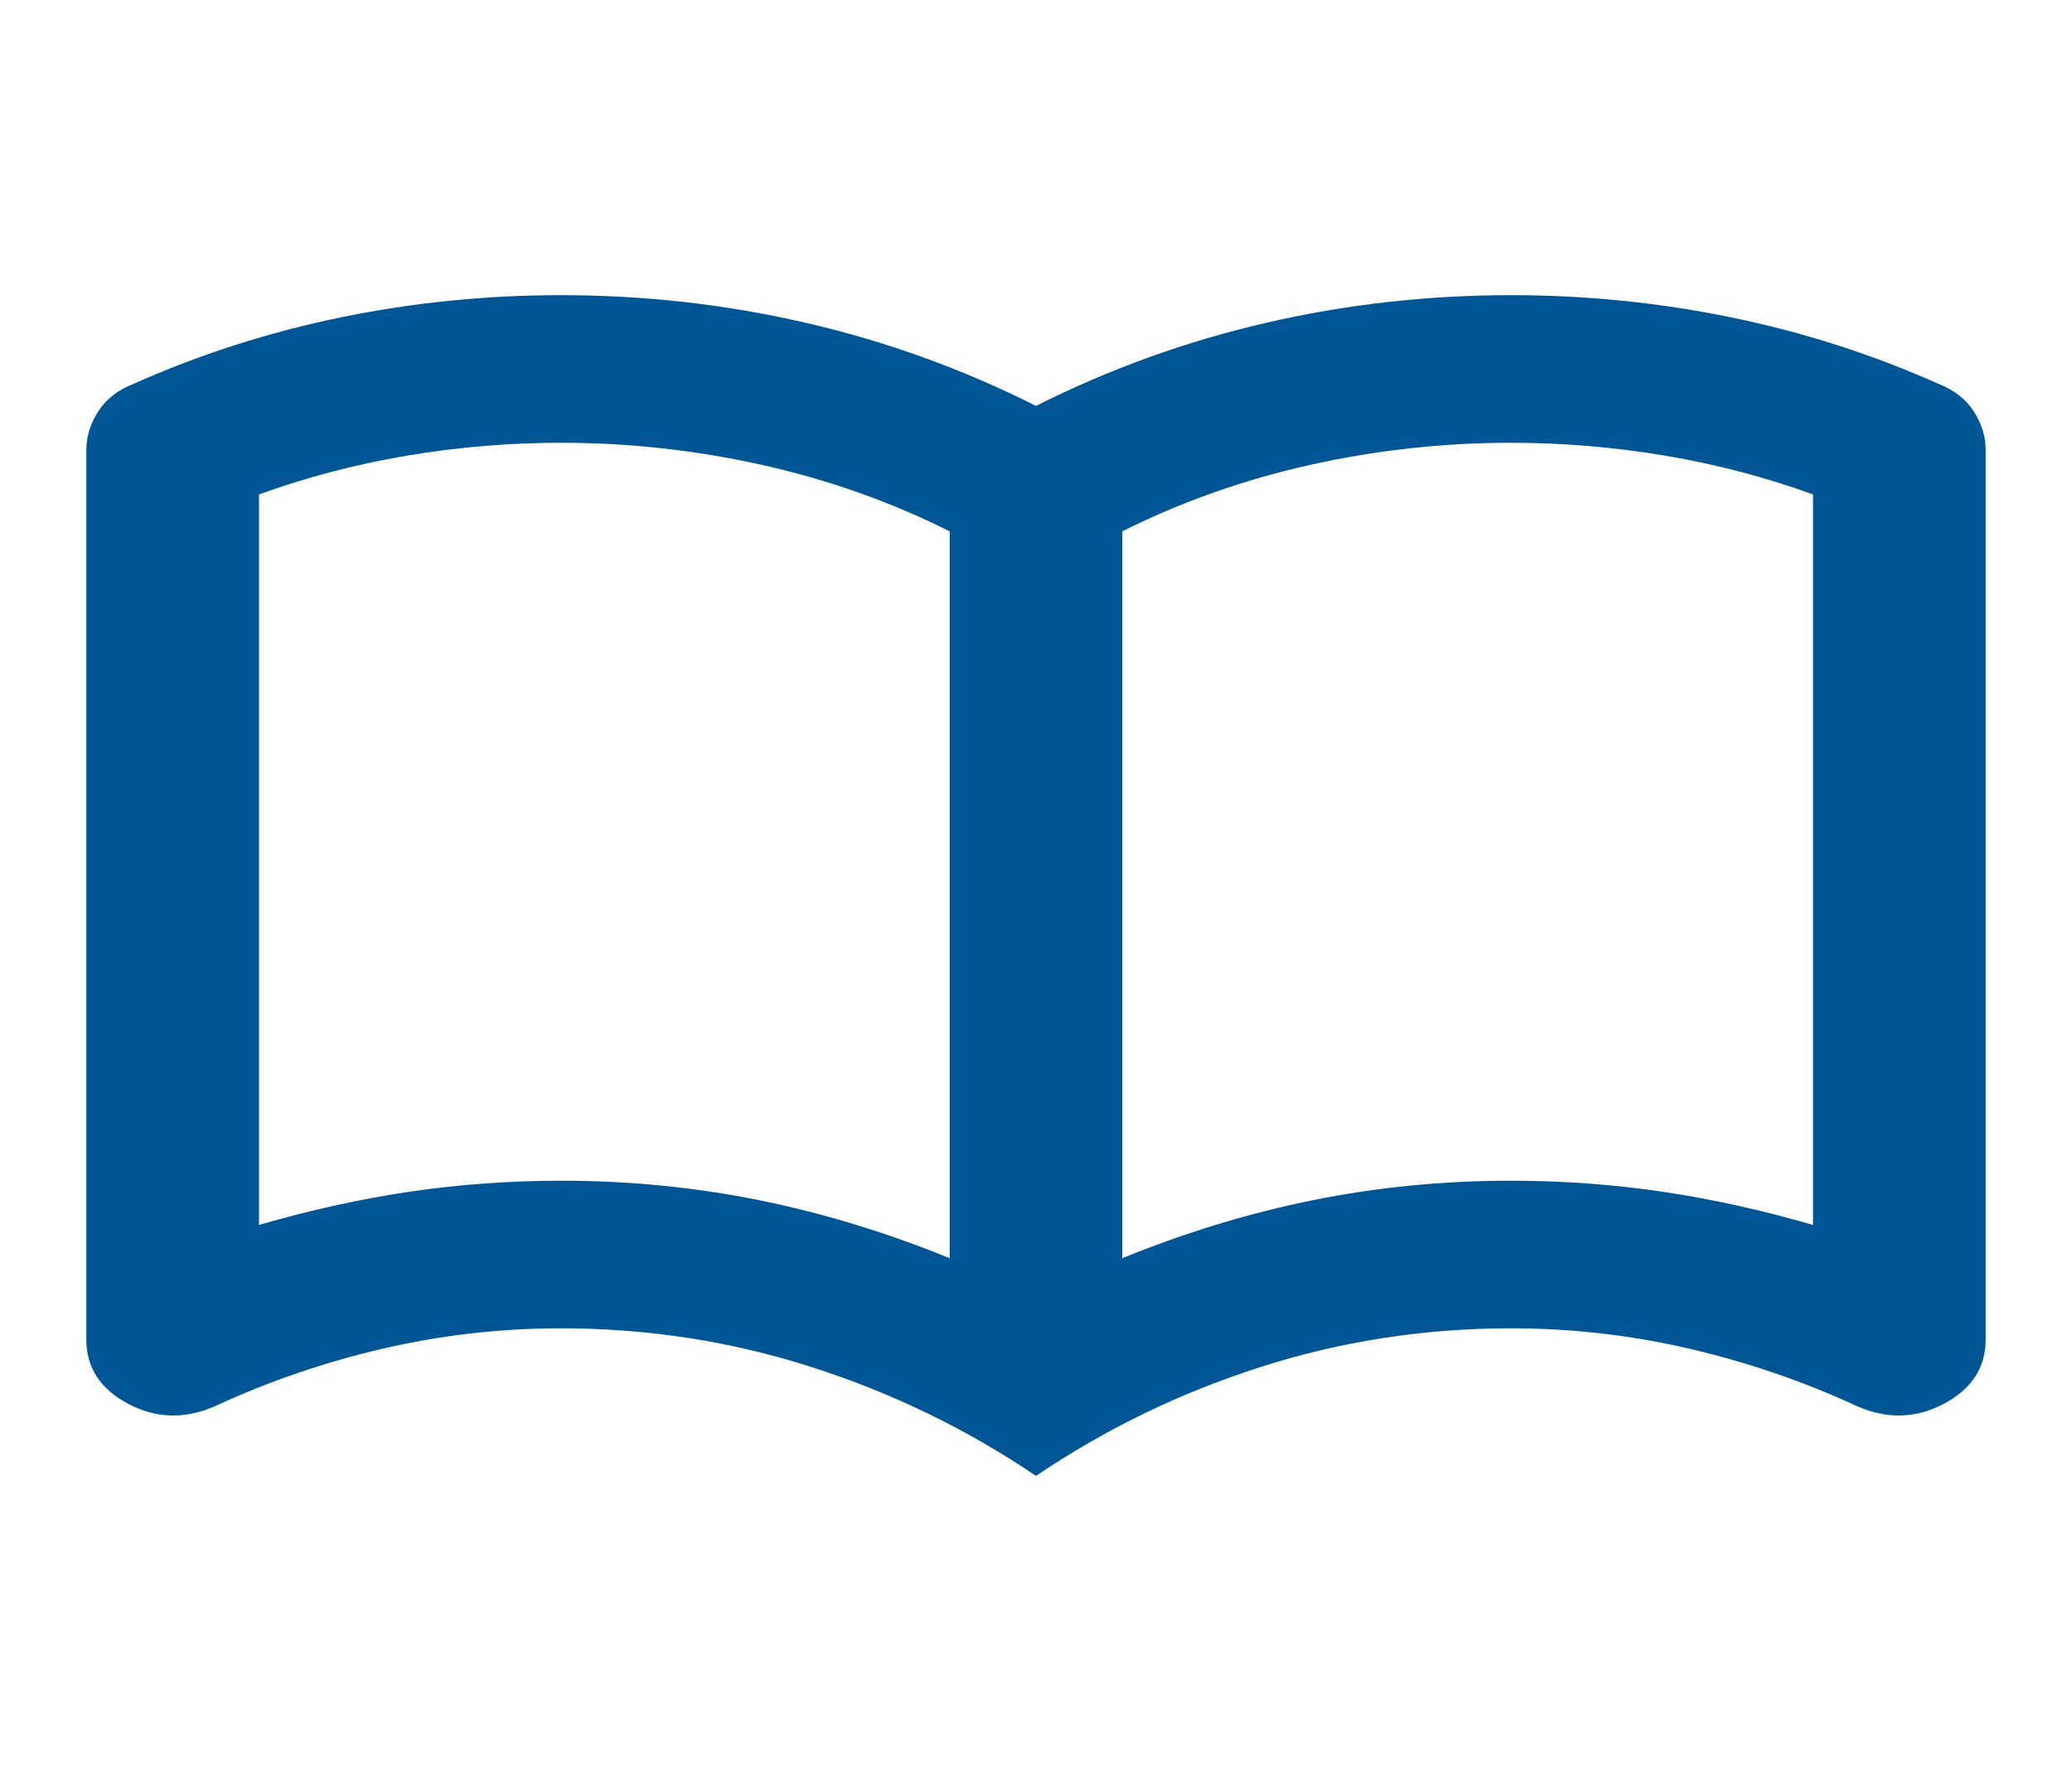 <svg width="62" height="53" viewBox="0 0 62 53" fill="none" xmlns="http://www.w3.org/2000/svg">
<path d="M16.792 35.333C18.815 35.333 20.785 35.527 22.701 35.913C24.617 36.3 26.522 36.879 28.417 37.652V15.9C26.651 15.017 24.779 14.354 22.798 13.912C20.817 13.471 18.815 13.25 16.792 13.25C15.242 13.25 13.703 13.379 12.174 13.636C10.646 13.894 9.171 14.281 7.75 14.796V36.658C9.257 36.217 10.753 35.886 12.239 35.665C13.724 35.444 15.242 35.333 16.792 35.333ZM33.583 37.652C35.478 36.879 37.383 36.3 39.299 35.913C41.215 35.527 43.185 35.333 45.208 35.333C46.758 35.333 48.276 35.444 49.761 35.665C51.247 35.886 52.743 36.217 54.25 36.658V14.796C52.829 14.281 51.355 13.894 49.826 13.636C48.298 13.379 46.758 13.25 45.208 13.25C43.185 13.25 41.183 13.471 39.202 13.912C37.222 14.354 35.349 15.017 33.583 15.9V37.652ZM31 44.167C28.933 42.768 26.695 41.682 24.283 40.909C21.872 40.136 19.375 39.75 16.792 39.75C14.983 39.75 13.207 39.953 11.464 40.357C9.72 40.762 8.051 41.333 6.458 42.069C5.554 42.474 4.682 42.455 3.843 42.014C3.003 41.572 2.583 40.928 2.583 40.081V13.471C2.583 13.066 2.702 12.68 2.939 12.312C3.175 11.943 3.531 11.667 4.004 11.483C5.985 10.6 8.051 9.938 10.204 9.496C12.357 9.054 14.553 8.833 16.792 8.833C19.289 8.833 21.732 9.109 24.122 9.662C26.512 10.214 28.804 11.042 31 12.146C33.196 11.042 35.489 10.214 37.878 9.662C40.268 9.109 42.711 8.833 45.208 8.833C47.447 8.833 49.643 9.054 51.796 9.496C53.949 9.938 56.015 10.6 57.996 11.483C58.469 11.667 58.825 11.943 59.062 12.312C59.298 12.68 59.417 13.066 59.417 13.471V40.081C59.417 40.928 58.997 41.572 58.157 42.014C57.318 42.455 56.446 42.474 55.542 42.069C53.949 41.333 52.28 40.762 50.536 40.357C48.793 39.953 47.017 39.75 45.208 39.75C42.625 39.75 40.128 40.136 37.717 40.909C35.306 41.682 33.067 42.768 31 44.167Z" fill="#005695"/>
</svg>

